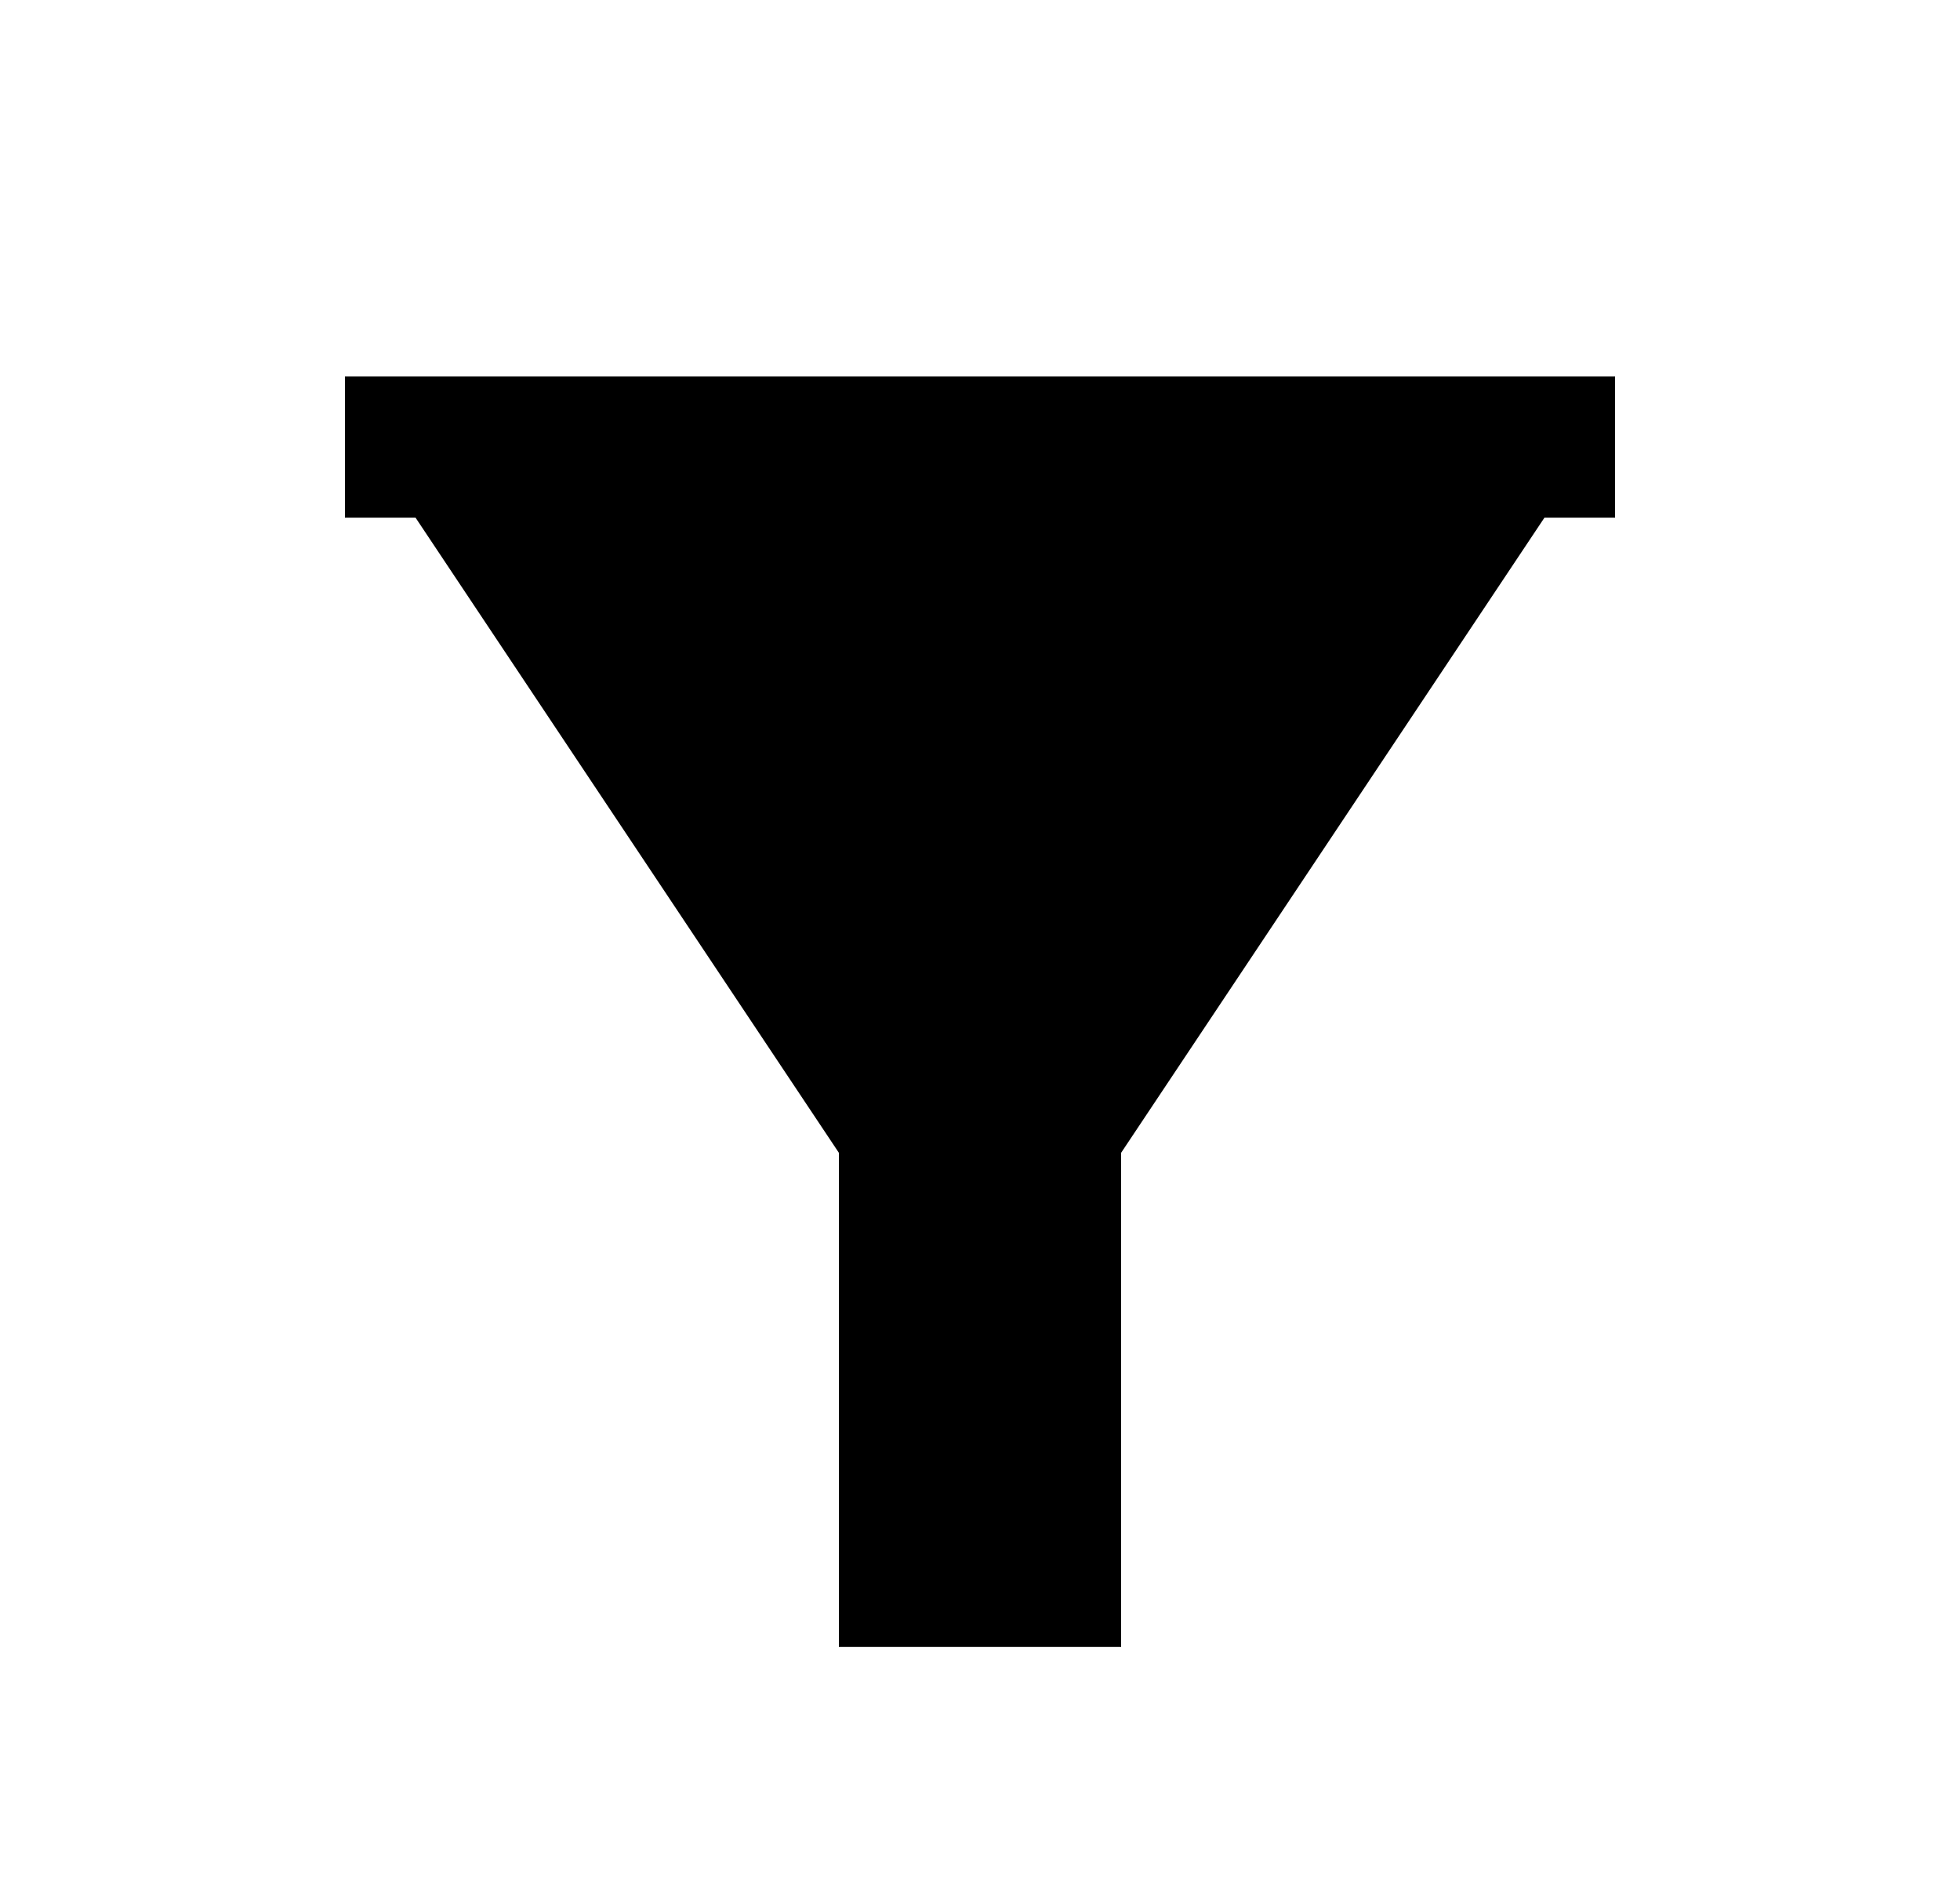 <svg width="25" height="24" viewBox="0 0 25 24" fill="none" xmlns="http://www.w3.org/2000/svg">
<path d="M20.6 4.801V6.601H19.7L14.3 14.701V21.001H10.7V14.701L5.3 6.601H4.4V4.801H20.6Z" fill="#0A0D14" style="fill:#0A0D14;fill:color(display-p3 0.039 0.051 0.078);fill-opacity:1;"/>
</svg>
